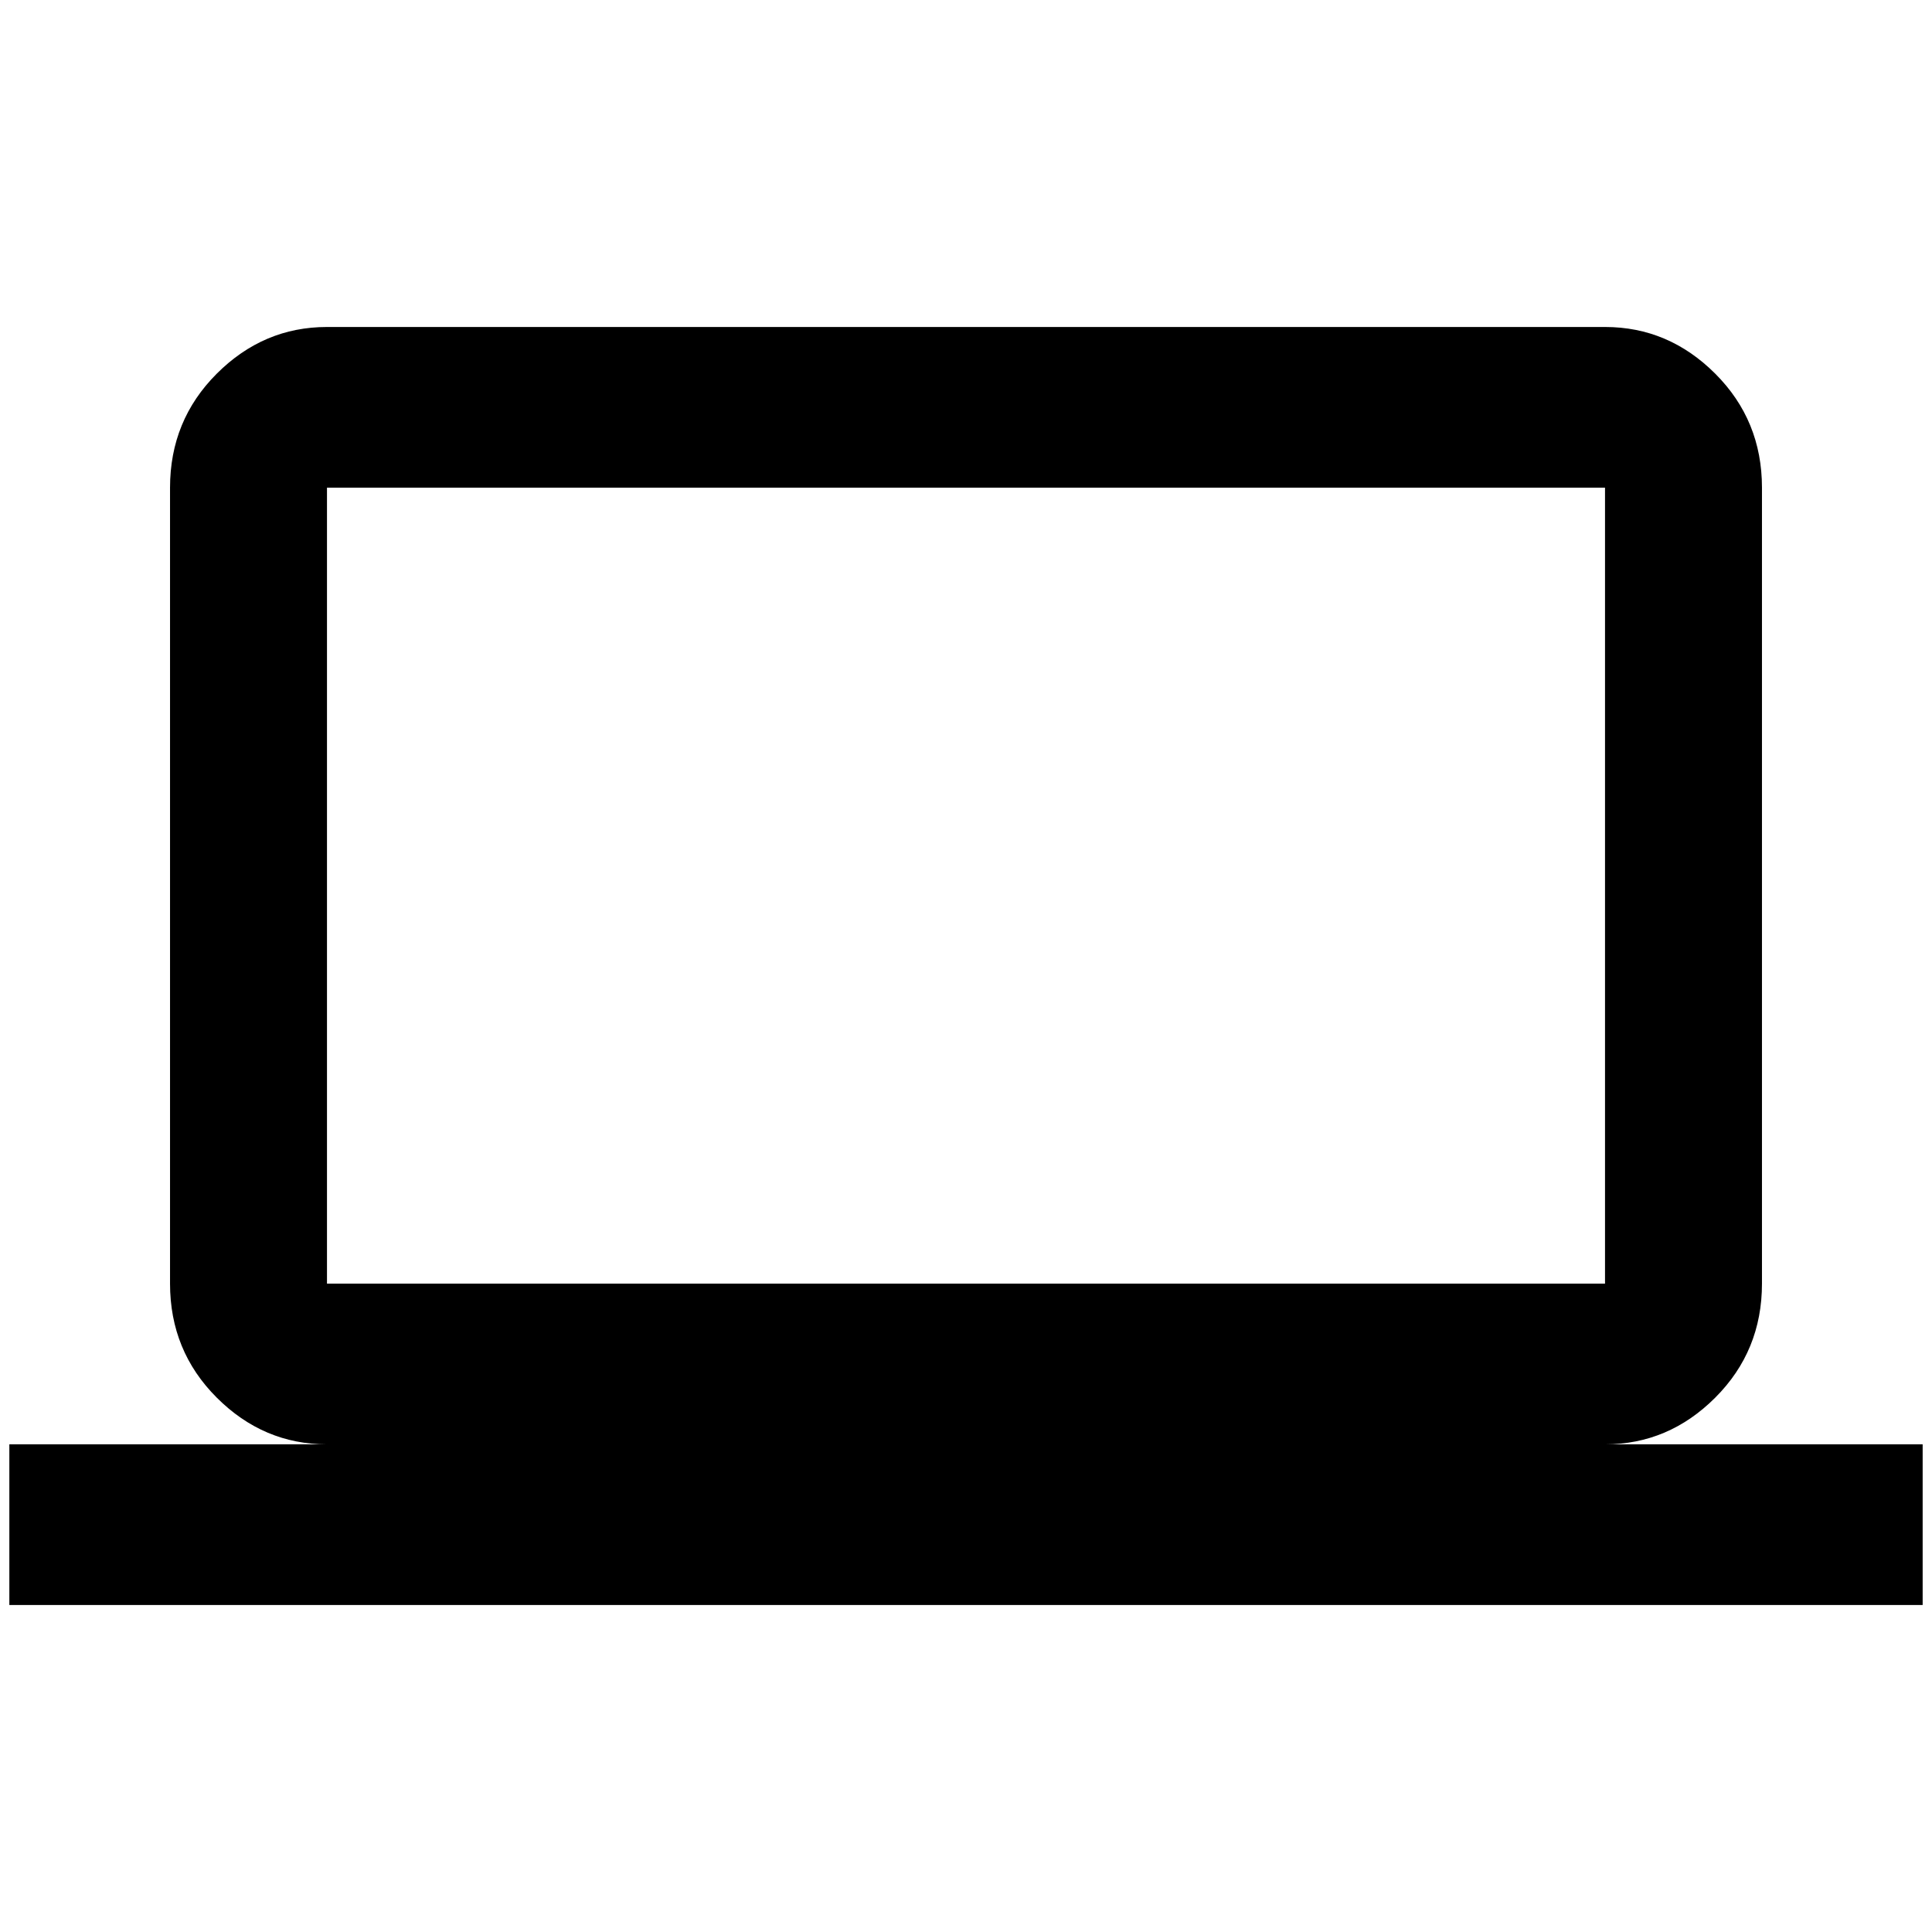 <?xml version="1.0" standalone="no"?>
<!DOCTYPE svg PUBLIC "-//W3C//DTD SVG 1.1//EN" "http://www.w3.org/Graphics/SVG/1.1/DTD/svg11.dtd" >
<svg xmlns="http://www.w3.org/2000/svg" xmlns:xlink="http://www.w3.org/1999/xlink" version="1.1" width="2048" height="2048" viewBox="-10 0 2068 2048">
   <path fill="currentColor"
d="M340 512h1368v852h-1368v-852zM1708 1536q68 0 118 -50t50 -122v-852q0 -72 -50 -122t-118 -50h-1368q-68 0 -118 50t-50 122v852q0 72 50 122t118 50h-340v172h2048v-172h-340z" />
</svg>

